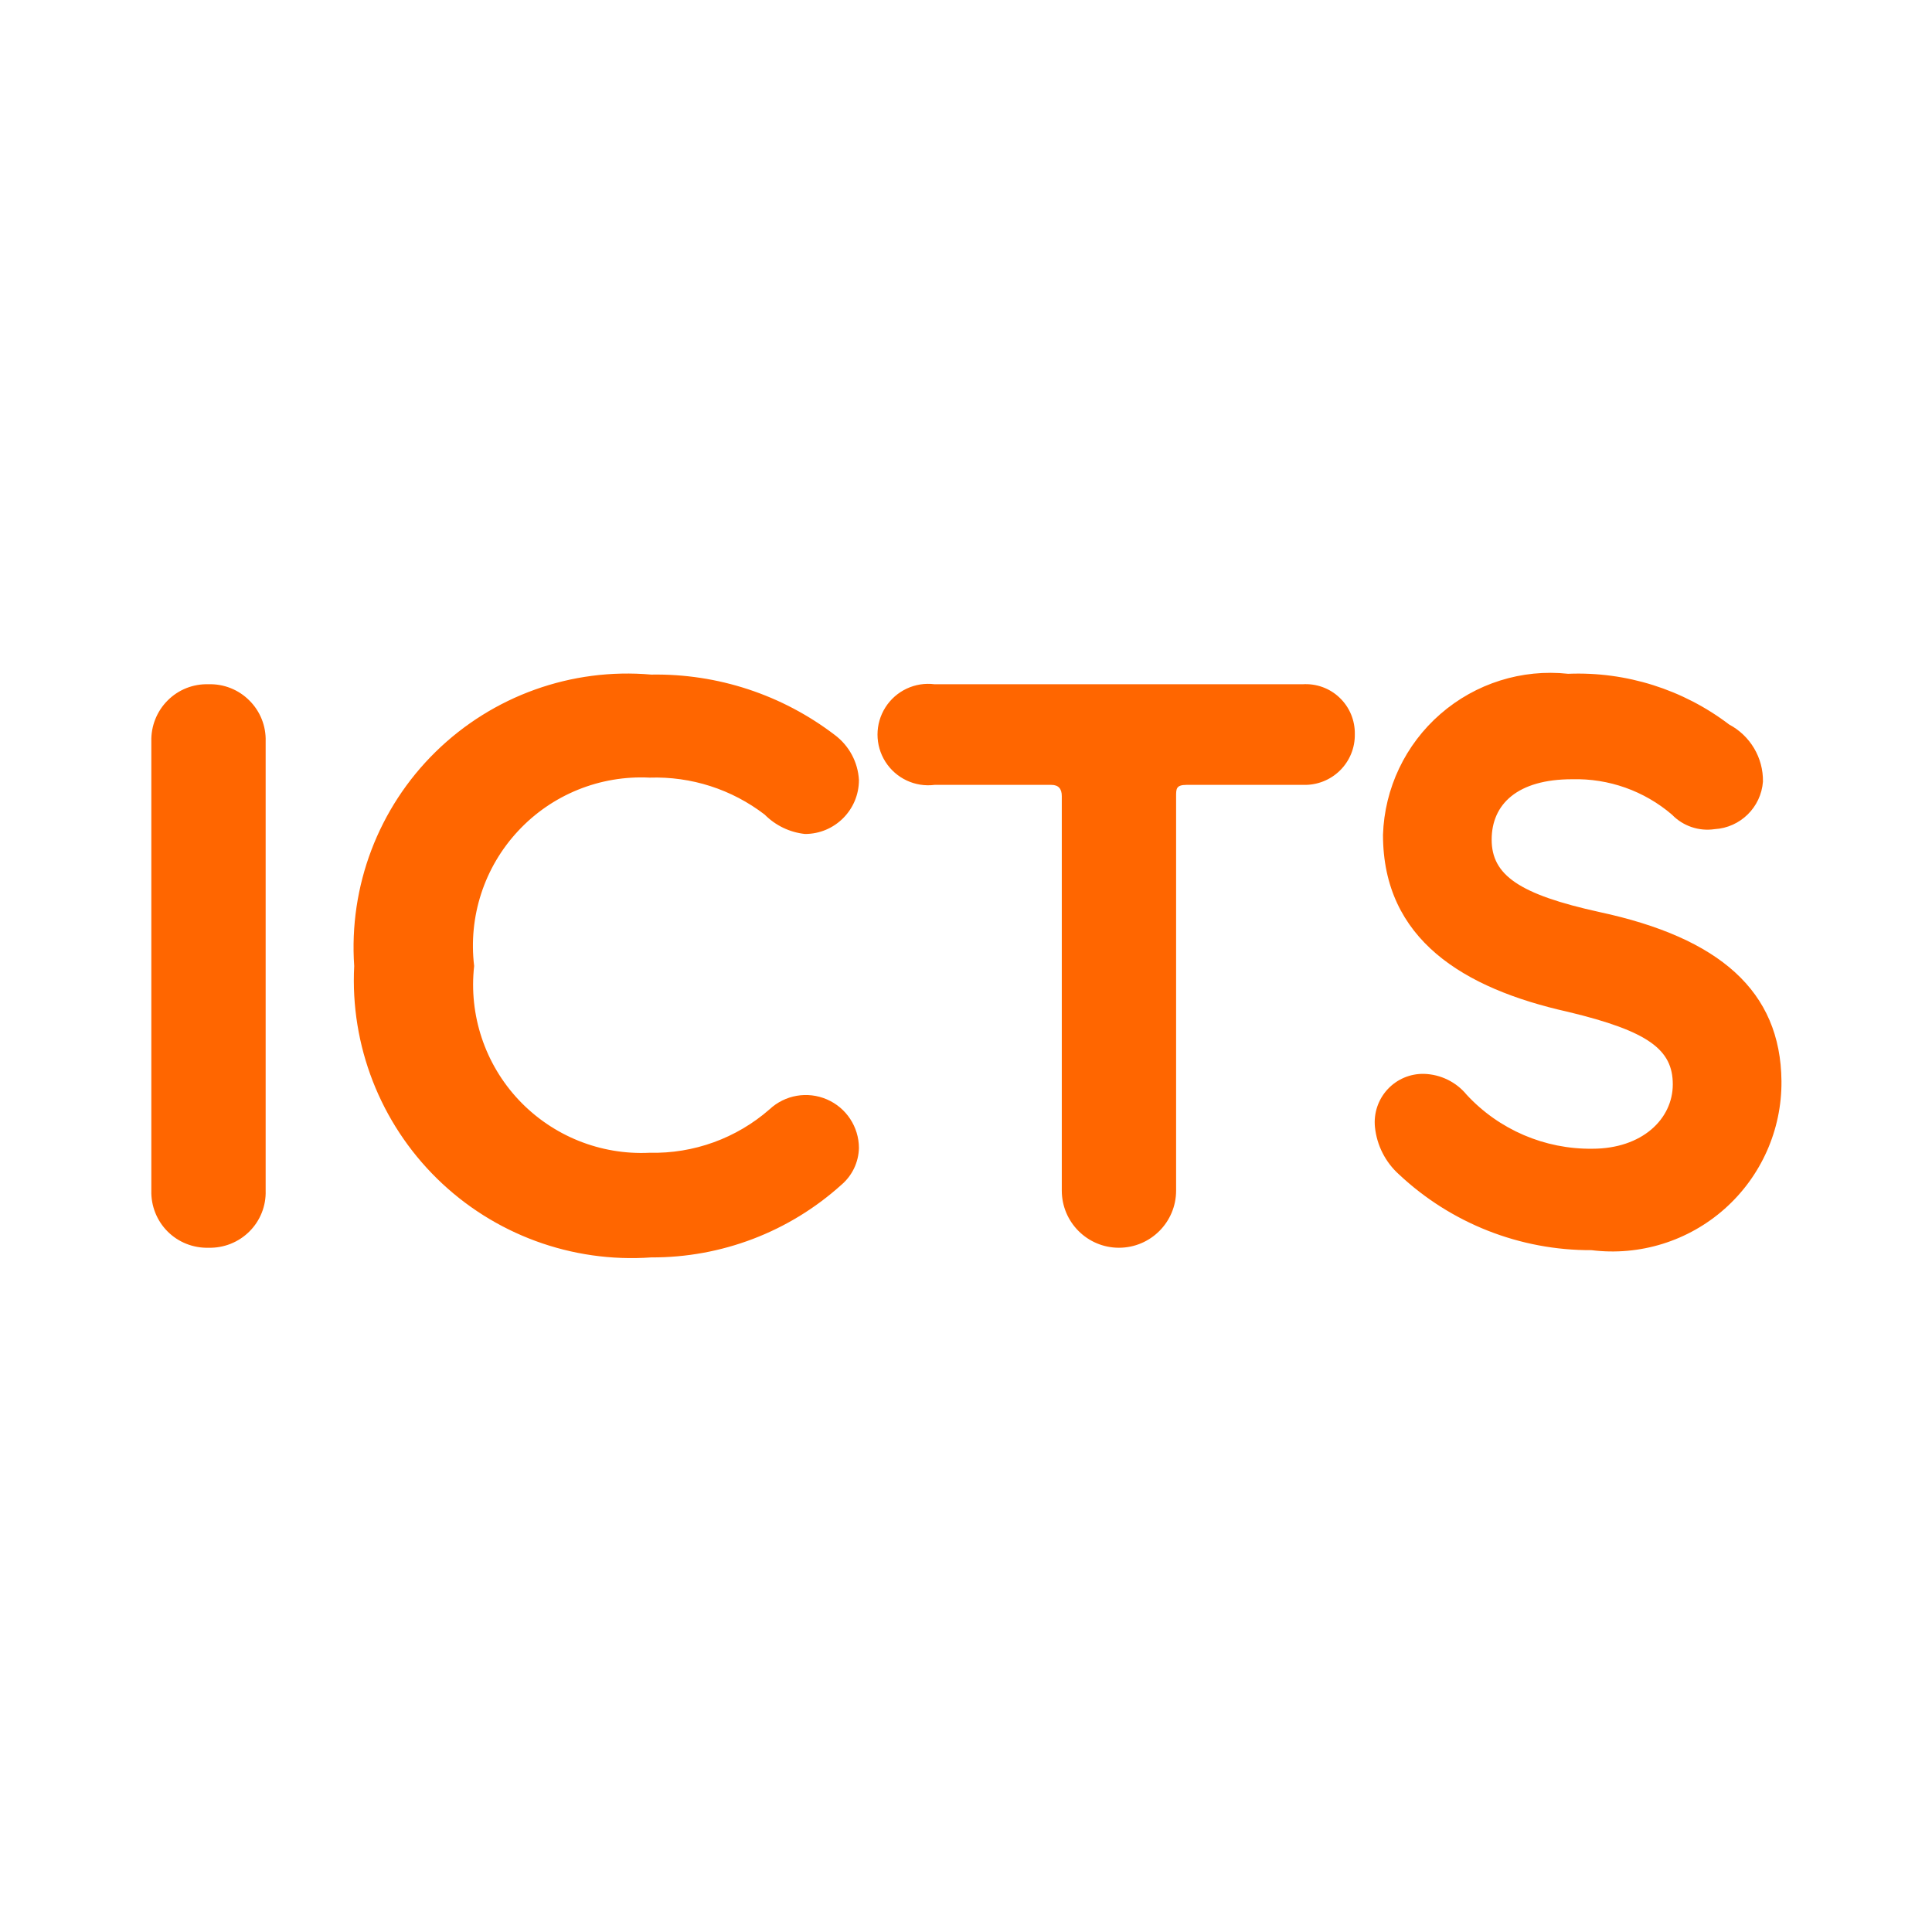 <svg
  width="24"
  height="24"
  viewBox="0 0 24 24"
  fill="none"
  xmlns="http://www.w3.org/2000/svg"
>
  <path
    d="M8.09 8.38C8.913 8.366 9.716 8.63 10.37 9.13C10.548 9.263 10.658 9.468 10.67 9.69C10.67 10.06 10.37 10.36 10 10.36C9.811 10.34 9.634 10.255 9.5 10.12C9.091 9.805 8.586 9.643 8.07 9.66C7.454 9.629 6.856 9.871 6.436 10.323C6.015 10.774 5.816 11.388 5.89 12C5.822 12.609 6.024 13.217 6.444 13.664C6.864 14.11 7.458 14.35 8.07 14.32C8.617 14.333 9.149 14.14 9.56 13.78C9.752 13.601 10.031 13.553 10.272 13.657C10.513 13.761 10.669 13.998 10.67 14.26C10.666 14.438 10.586 14.605 10.45 14.72C9.803 15.303 8.961 15.624 8.09 15.62C7.104 15.69 6.135 15.334 5.429 14.641C4.724 13.949 4.349 12.987 4.4 12C4.332 11.008 4.701 10.036 5.411 9.34C6.121 8.644 7.1 8.293 8.09 8.38ZM19.48 8.37C20.2 8.341 20.907 8.564 21.48 9C21.742 9.139 21.905 9.413 21.9 9.71C21.876 10.029 21.619 10.281 21.3 10.3C21.105 10.329 20.907 10.262 20.77 10.12C20.426 9.825 19.984 9.668 19.53 9.68C18.85 9.68 18.53 9.99 18.53 10.43C18.53 10.87 18.87 11.11 19.87 11.33C21.36 11.65 22.12 12.31 22.13 13.43C22.135 14.035 21.878 14.613 21.426 15.015C20.974 15.417 20.371 15.605 19.77 15.53C18.883 15.534 18.027 15.197 17.38 14.59C17.21 14.438 17.103 14.227 17.08 14C17.063 13.829 17.12 13.659 17.236 13.533C17.353 13.406 17.518 13.336 17.69 13.34C17.896 13.346 18.09 13.441 18.22 13.6C18.622 14.034 19.189 14.277 19.78 14.27C20.4 14.27 20.78 13.9 20.78 13.47C20.78 13.04 20.48 12.81 19.48 12.57C18.18 12.28 17.18 11.67 17.18 10.37C17.199 9.792 17.458 9.248 17.894 8.869C18.331 8.489 18.905 8.308 19.48 8.37ZM2.59 8.5C2.78 8.494 2.964 8.567 3.098 8.702C3.233 8.836 3.306 9.02 3.3 9.21V14.79C3.306 14.98 3.233 15.164 3.098 15.298C2.964 15.432 2.78 15.505 2.59 15.5C2.4 15.505 2.216 15.432 2.082 15.298C1.948 15.164 1.875 14.98 1.88 14.79V9.21C1.875 9.02 1.948 8.836 2.082 8.702C2.216 8.567 2.4 8.494 2.59 8.5ZM11.61 8.5H16.18C16.351 8.489 16.518 8.549 16.641 8.667C16.765 8.785 16.833 8.949 16.83 9.12C16.833 9.29 16.766 9.453 16.645 9.572C16.524 9.691 16.36 9.755 16.19 9.75H14.74C14.61 9.75 14.61 9.8 14.61 9.89V14.79C14.61 15.182 14.292 15.5 13.9 15.5C13.508 15.5 13.19 15.182 13.19 14.79V9.89C13.19 9.8 13.15 9.75 13.06 9.75H11.61C11.368 9.781 11.13 9.669 10.999 9.463C10.868 9.257 10.868 8.993 10.999 8.787C11.13 8.581 11.368 8.469 11.61 8.5Z"
    fill="#FF6600"
  />
</svg>

